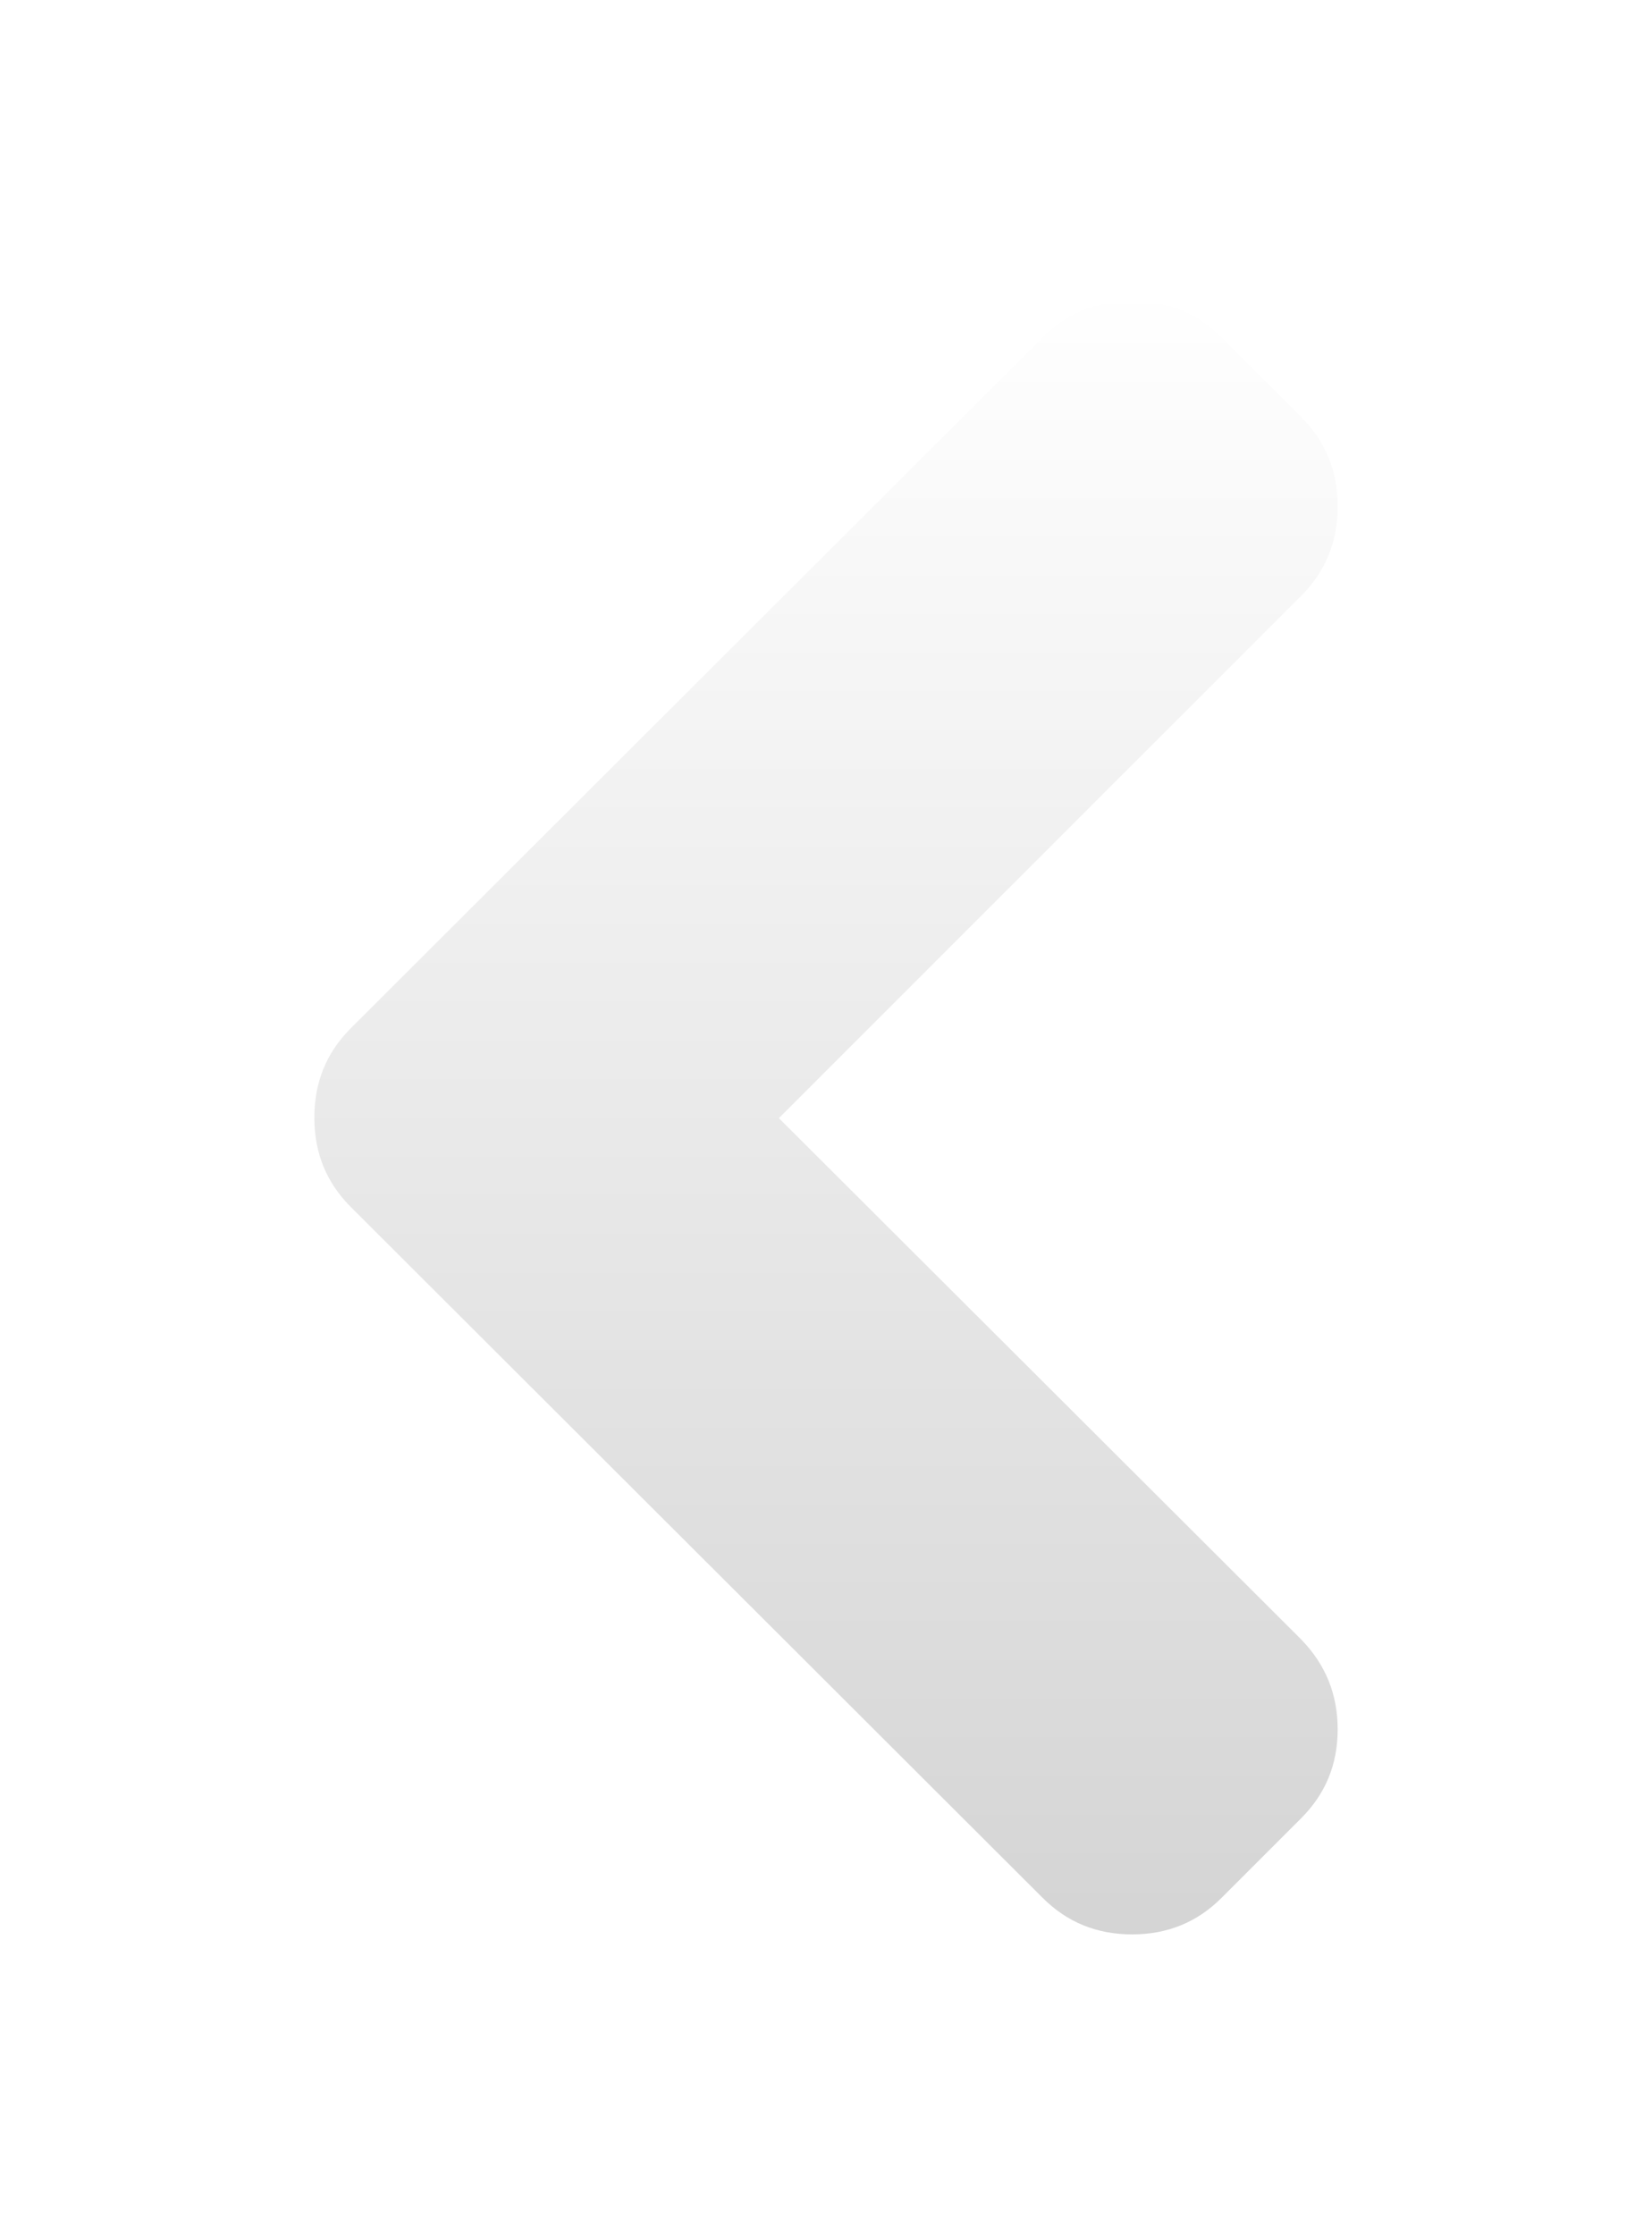 <?xml version="1.0" encoding="iso-8859-1"?>
<!-- Generator: Adobe Illustrator 16.0.0, SVG Export Plug-In . SVG Version: 6.00 Build 0)  -->
<!DOCTYPE svg PUBLIC "-//W3C//DTD SVG 1.1//EN" "http://www.w3.org/Graphics/SVG/1.1/DTD/svg11.dtd">
<svg xmlns="http://www.w3.org/2000/svg" xmlns:xlink="http://www.w3.org/1999/xlink" version="1.1" id="Capa_1" x="0px" y="0px" width="34px" height="46px" viewBox="0 0 444.531 444.531" style="enable-background:new 0 0 444.531 444.531;" xml:space="preserve">

	<defs>
		<linearGradient id="gradient" x1="0" x2="0" y1="0" y2="1">
	        <stop offset="0%" stop-color="#fff"/>
	        <stop offset="100%" stop-color="#d4d4d4"/>
	     </linearGradient>

		 <filter id="filter1" x="-.1" y="-.1">
 		  <feOffset result="offOut" in="SourceAlpha" dx="0" dy="0" />
 		  <feGaussianBlur result="blurOut" in="offOut" stdDeviation="10" />
 		  <feBlend in="SourceGraphic" in2="blurOut" mode="normal" />
 	    </filter>

	</defs>

	<g>
		<path d="M213.13,222.409L351.88,83.653c7.05-7.043,10.567-15.657,10.567-25.841c0-10.183-3.518-18.793-10.567-25.835   l-21.409-21.416C323.432,3.521,314.817,0,304.637,0s-18.791,3.521-25.841,10.561L92.649,196.425   c-7.044,7.043-10.566,15.656-10.566,25.841s3.521,18.791,10.566,25.837l186.146,185.864c7.05,7.043,15.66,10.564,25.841,10.564   s18.795-3.521,25.834-10.564l21.409-21.412c7.05-7.039,10.567-15.604,10.567-25.697c0-10.085-3.518-18.746-10.567-25.978   L213.13,222.409z" fill="url(#gradient)" stroke-width="5px" stroke="#fff" filter="url(#filter1)"></path>
	</g>

</svg>
